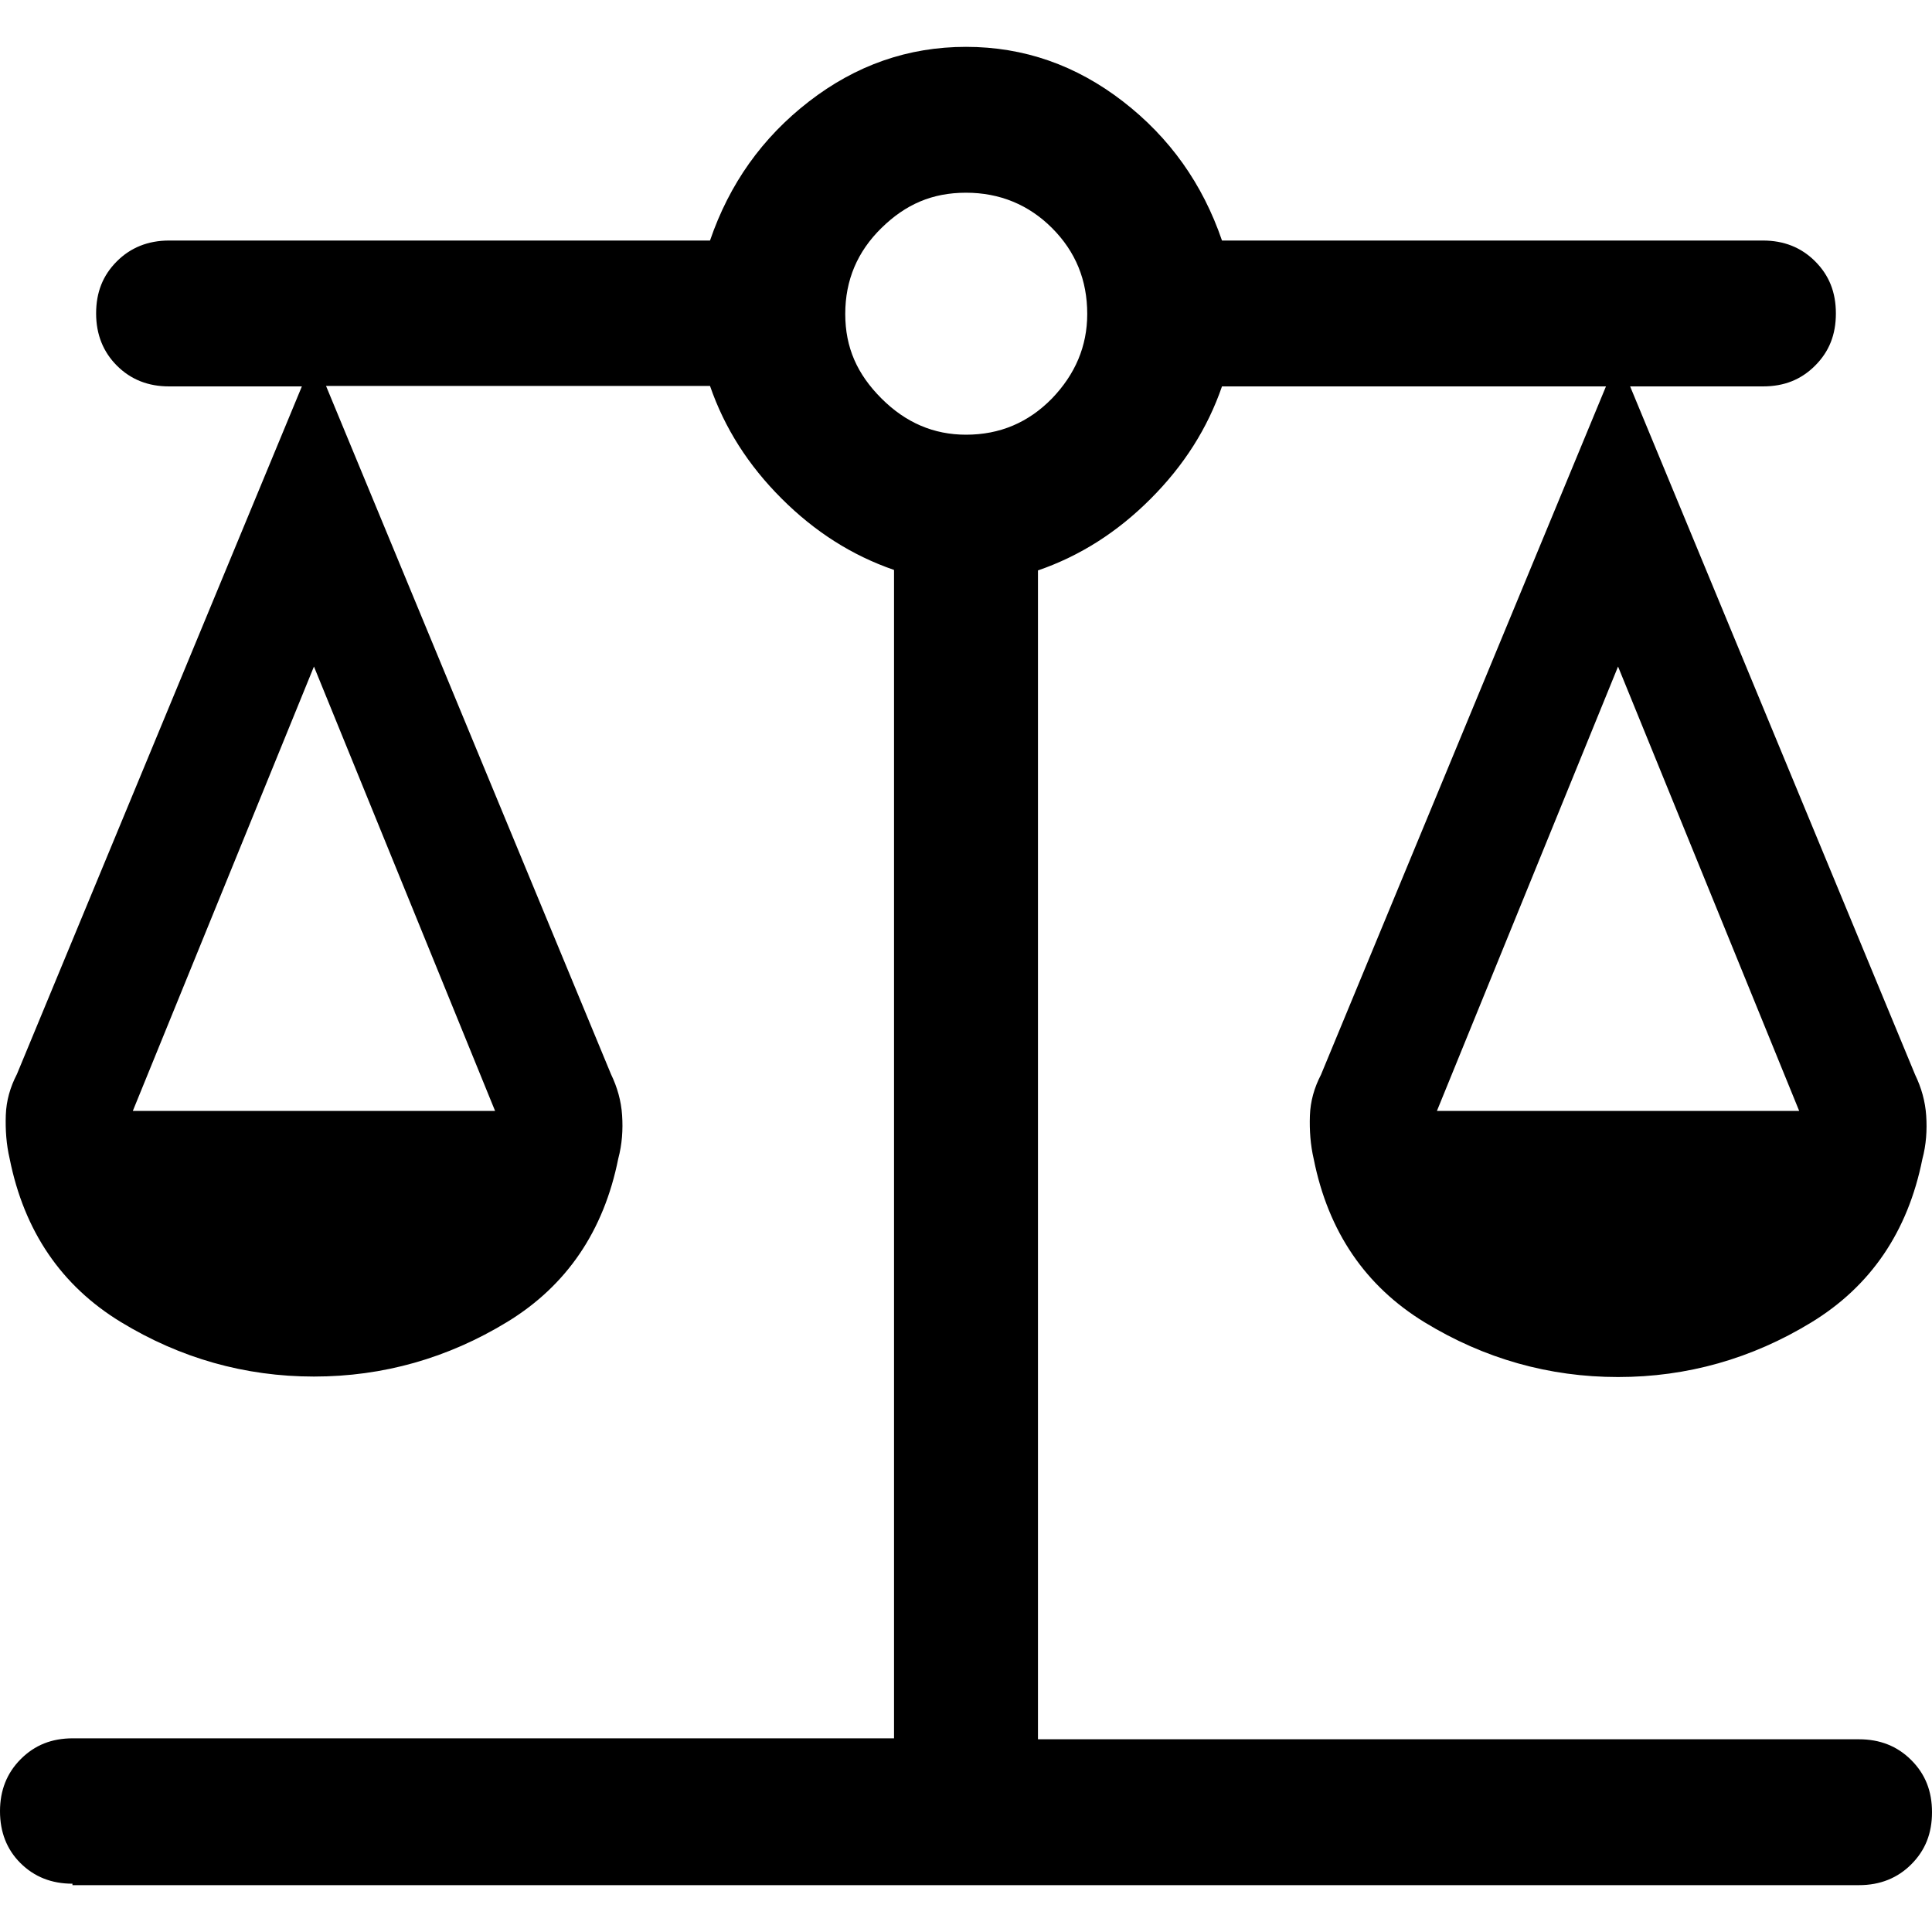 <?xml version="1.0" encoding="UTF-8"?>
<svg id="Capa_1" data-name="Capa 1" xmlns="http://www.w3.org/2000/svg" viewBox="0 0 40 40">
  <defs>
    <style>
      .cls-1 {
        fill: none;
      }
    </style>
  </defs>
  <rect class="cls-1" width="40" height="40"/>
  <path d="m1.5,39c-.43,0-.79-.14-1.08-.43C.14,38.29,0,37.93,0,37.5s.14-.79.43-1.08.64-.43,1.08-.43h17V11.8c-.87-.3-1.64-.79-2.33-1.48s-1.18-1.46-1.48-2.33h-7.95l5.9,14.25c.13.27.21.55.23.85s0,.6-.08.9c-.3,1.5-1.07,2.63-2.3,3.38s-2.57,1.13-4,1.13-2.77-.38-4-1.13c-1.23-.75-2-1.88-2.3-3.38-.07-.3-.09-.6-.08-.9s.09-.58.23-.85L6.25,8h-2.75c-.43,0-.79-.14-1.08-.43-.28-.28-.43-.64-.43-1.08s.14-.79.43-1.08c.28-.28.64-.43,1.08-.43h11.2c.4-1.17,1.08-2.13,2.05-2.88s2.05-1.13,3.25-1.13,2.28.38,3.25,1.13,1.65,1.71,2.05,2.88h11.2c.43,0,.79.14,1.08.43s.43.64.43,1.08-.14.79-.43,1.08-.64.43-1.08.43h-2.75l5.9,14.25c.13.27.21.55.23.85s0,.6-.08.9c-.3,1.5-1.07,2.63-2.3,3.38s-2.57,1.13-4,1.13-2.77-.38-4-1.13-2-1.88-2.3-3.38c-.07-.3-.09-.6-.08-.9s.09-.58.23-.85l5.9-14.25h-7.95c-.3.87-.79,1.64-1.48,2.33s-1.46,1.18-2.33,1.48v24.2h17c.43,0,.79.14,1.08.43s.43.64.43,1.08-.14.79-.43,1.08c-.28.28-.64.43-1.08.43H1.5Zm28.25-16h7.5l-3.75-9.2-3.75,9.2Zm-27,0h7.5l-3.75-9.2-3.75,9.2Zm17.25-14c.7,0,1.29-.25,1.78-.75.48-.5.73-1.08.73-1.75,0-.7-.24-1.29-.73-1.78-.48-.48-1.08-.73-1.78-.73s-1.25.24-1.75.73-.75,1.08-.75,1.78.25,1.25.75,1.75,1.08.75,1.75.75Z"/>
</svg>